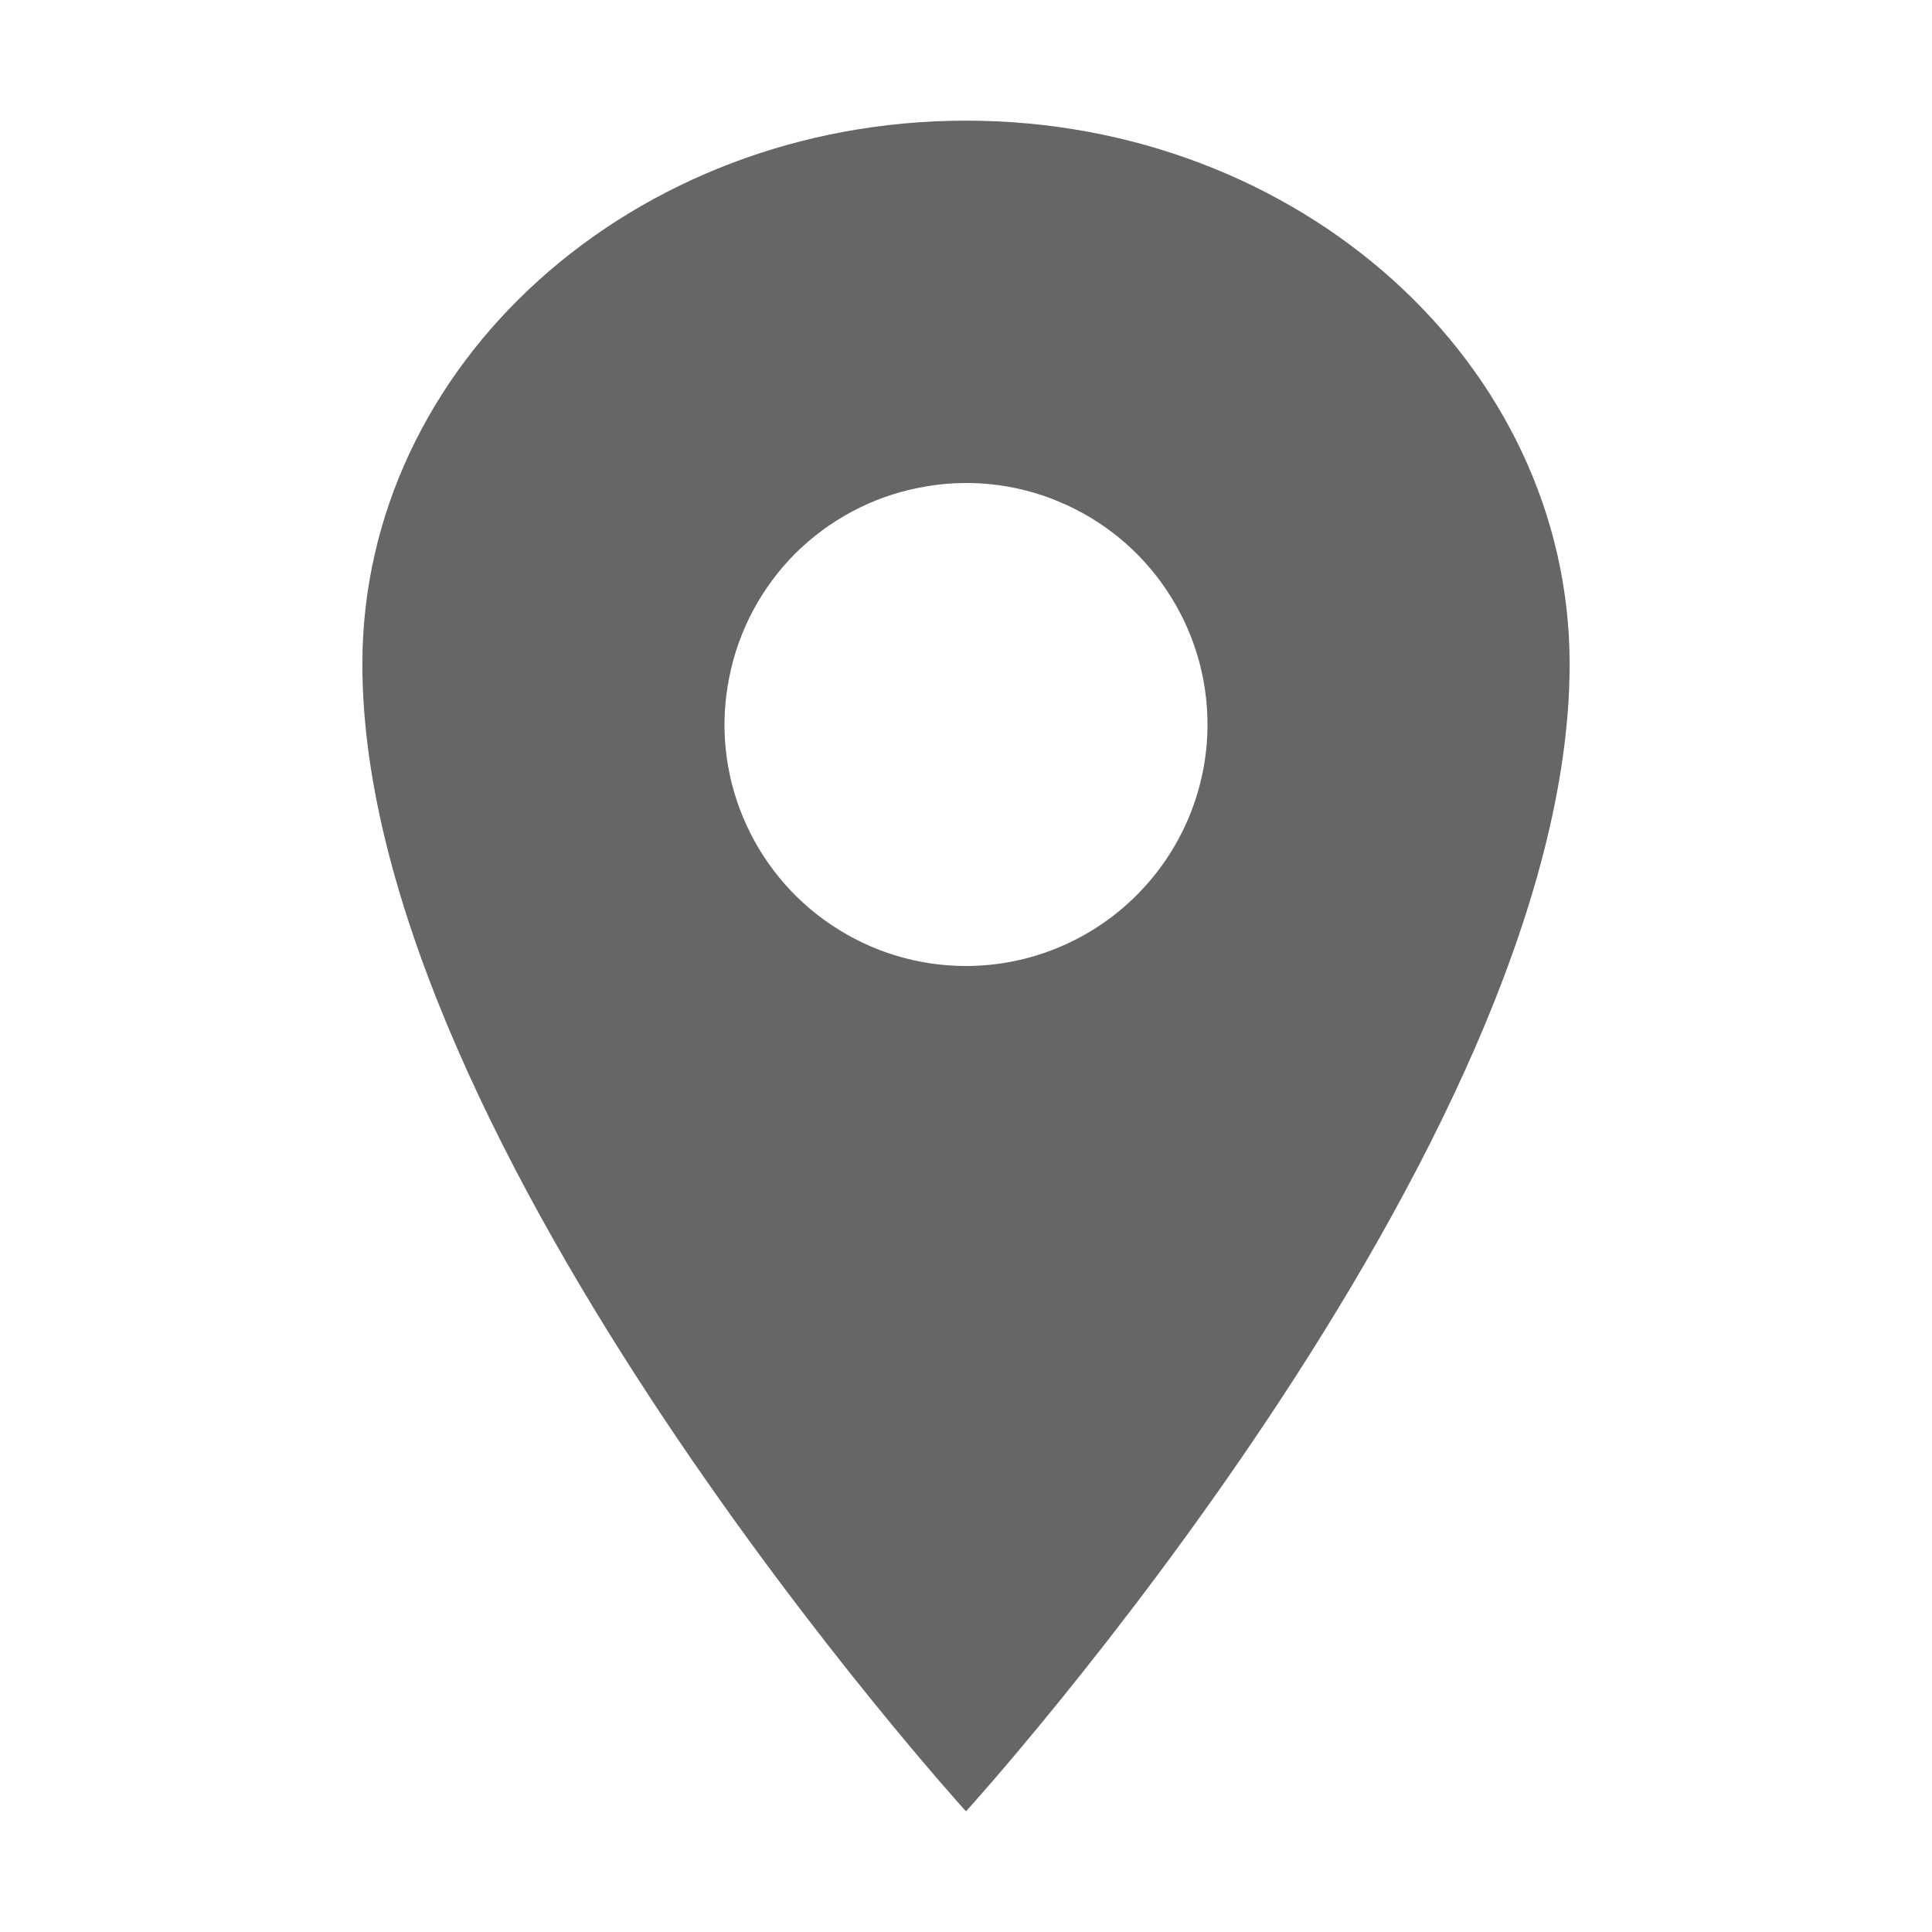 <svg width="9" height="9" viewBox="0 0 9 9" fill="none" xmlns="http://www.w3.org/2000/svg">
<path d="M4.5 0.562C2.947 0.562 1.688 1.696 1.688 3.094C1.688 5.344 4.5 8.438 4.5 8.438C4.5 8.438 7.312 5.344 7.312 3.094C7.312 1.696 6.053 0.562 4.5 0.562ZM4.5 4.5C4.277 4.5 4.06 4.434 3.875 4.31C3.69 4.187 3.546 4.011 3.461 3.806C3.375 3.6 3.353 3.374 3.397 3.156C3.44 2.937 3.547 2.737 3.704 2.579C3.862 2.422 4.062 2.315 4.281 2.272C4.499 2.228 4.725 2.25 4.931 2.336C5.136 2.421 5.312 2.565 5.435 2.75C5.559 2.935 5.625 3.152 5.625 3.375C5.625 3.673 5.506 3.959 5.295 4.17C5.084 4.381 4.798 4.5 4.5 4.5Z" fill="#666666"/>
</svg>
